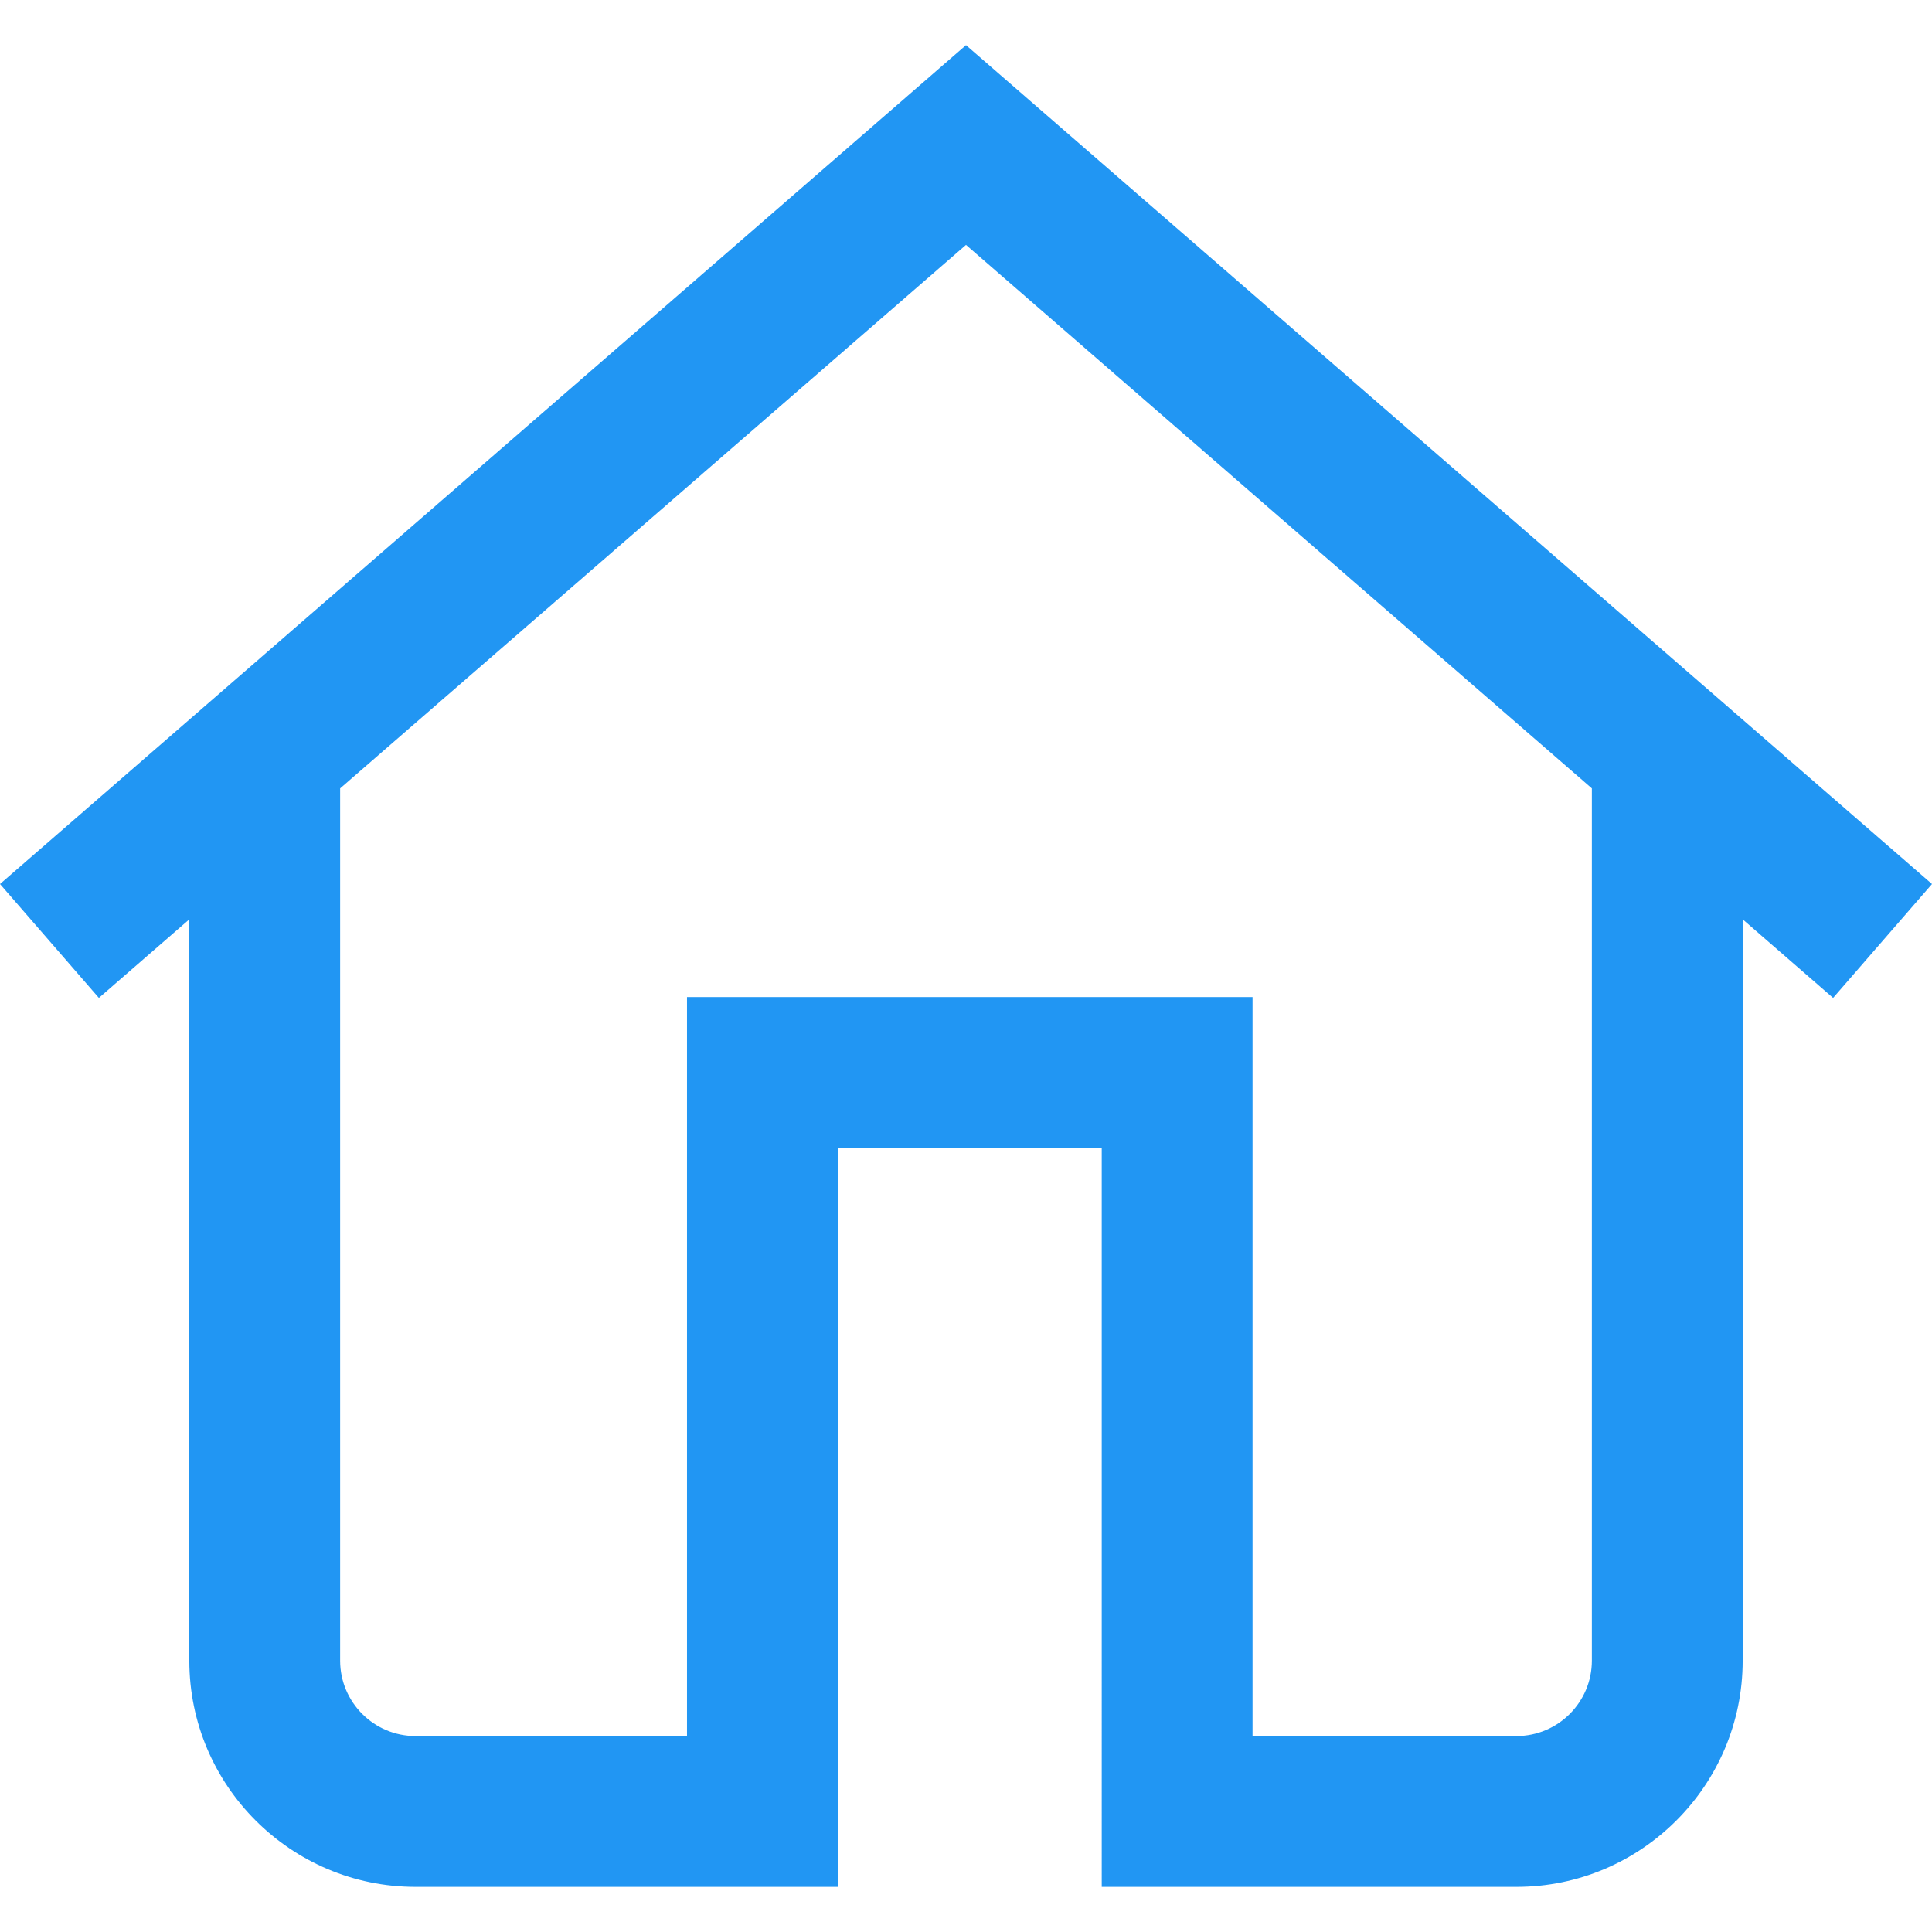 <?xml version="1.0"?>
<svg xmlns="http://www.w3.org/2000/svg" xmlns:xlink="http://www.w3.org/1999/xlink" version="1.1" id="Capa_1" x="0px" y="0px" viewBox="0 0 512 512" style="enable-background:new 0 0 512 512;" xml:space="preserve" width="512px" height="512px" class=""><g><g>
	<g>
		<path d="M256,11.96L0,234.276l26.206,30.176l23.967-20.814V440.09c0,33.056,26.893,59.95,59.95,59.95h111.906V304.204h69.941    V500.04h109.908c33.056,0,59.95-26.893,59.95-59.95V243.639l23.967,20.814L512,234.277L256,11.96z M421.861,440.09    c0,11.019-8.964,19.983-19.983,19.983h-69.941V264.238H182.062v195.836h-71.94c-11.019,0-19.983-8.964-19.983-19.983V208.931    L256,64.894l165.861,144.037V440.09z" data-original="#000000" class="active-path" data-old_color="#000000" fill="#2196F3"/>
	</g>
</g></g> </svg>
